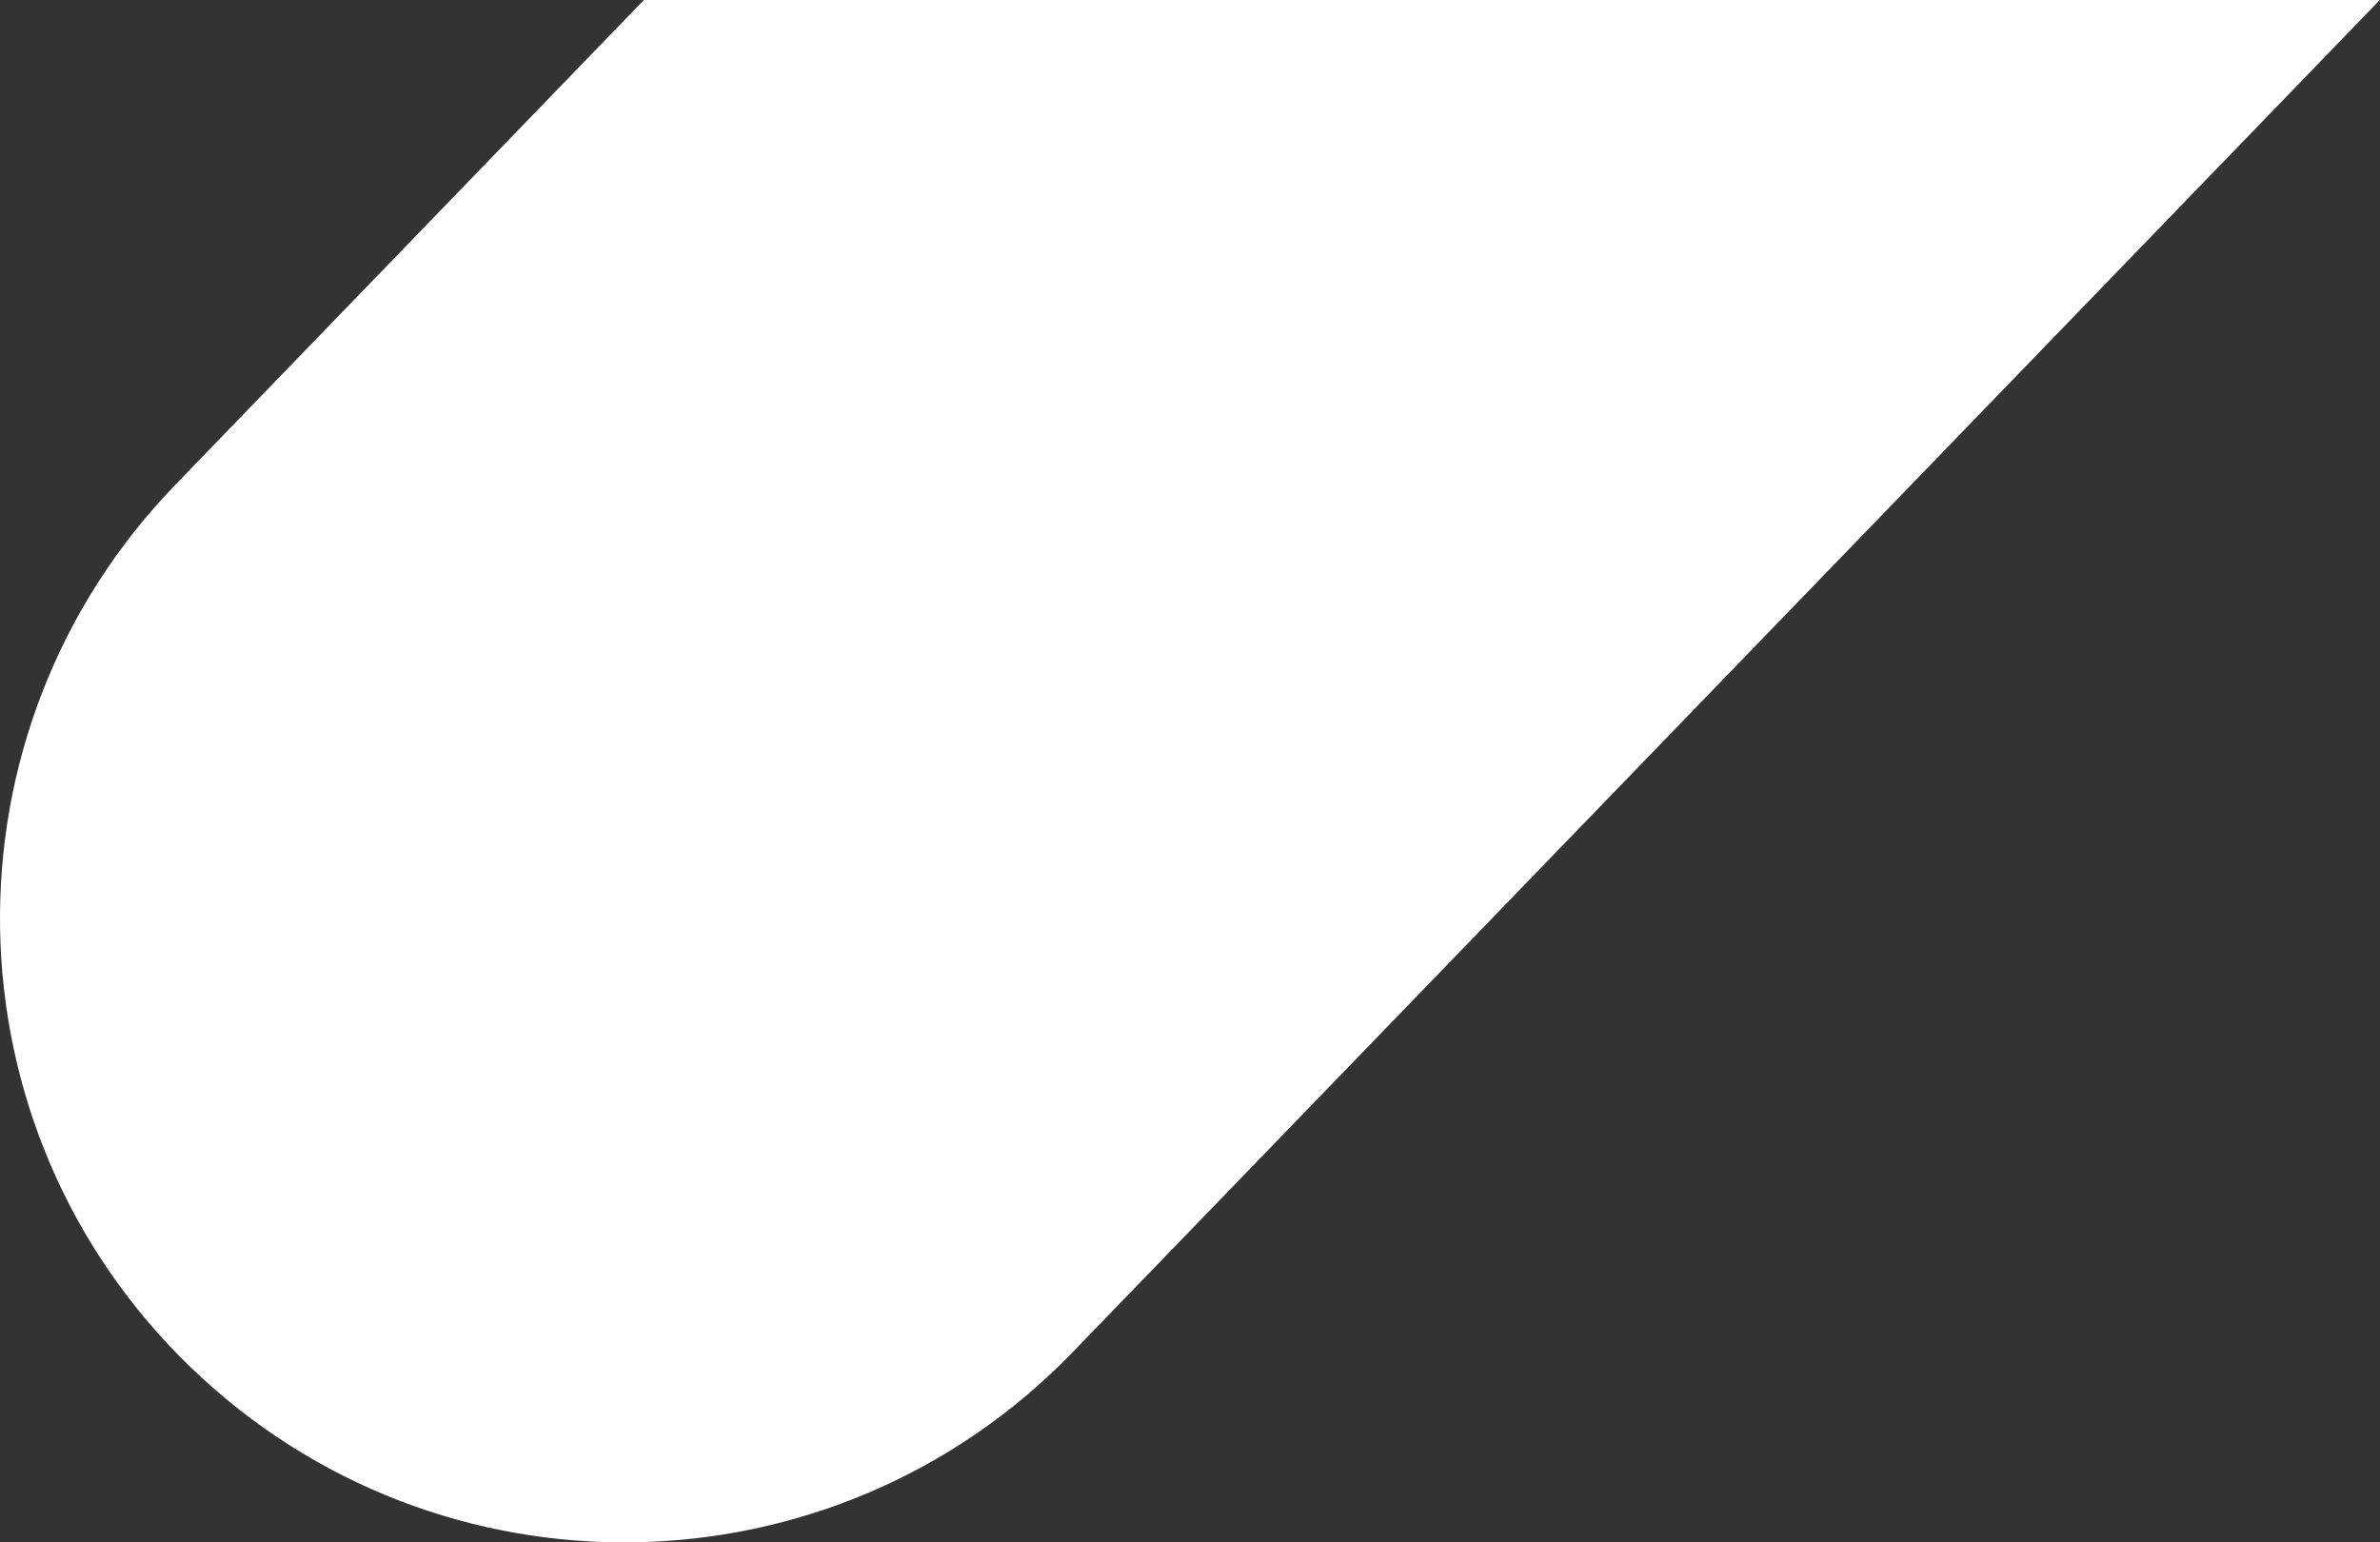<?xml version="1.0" encoding="utf-8"?>
<!-- Generator: Adobe Illustrator 23.0.1, SVG Export Plug-In . SVG Version: 6.00 Build 0)  -->
<svg version="1.1" id="Calque_1" xmlns="http://www.w3.org/2000/svg" xmlns:xlink="http://www.w3.org/1999/xlink" x="0px" y="0px"
	 viewBox="0 0 686.4 444.9" style="enable-background:new 0 0 686.4 444.9;" xml:space="preserve">
<rect x="0" y="0" width="686.4" height="444.9" fill="#333333" stroke="none"/>
<style type="text/css">
	.st0{fill:#FFFFFF;}
</style>
<path class="st0" d="M185.7,0L50.6,139.8c-69.1,71.5-67.2,185.4,4.3,254.5s185.4,67.2,254.5-4.3L684.7,1.7c0.6-0.6,1.1-1.2,1.6-1.7
	H185.7z"/>
</svg>
